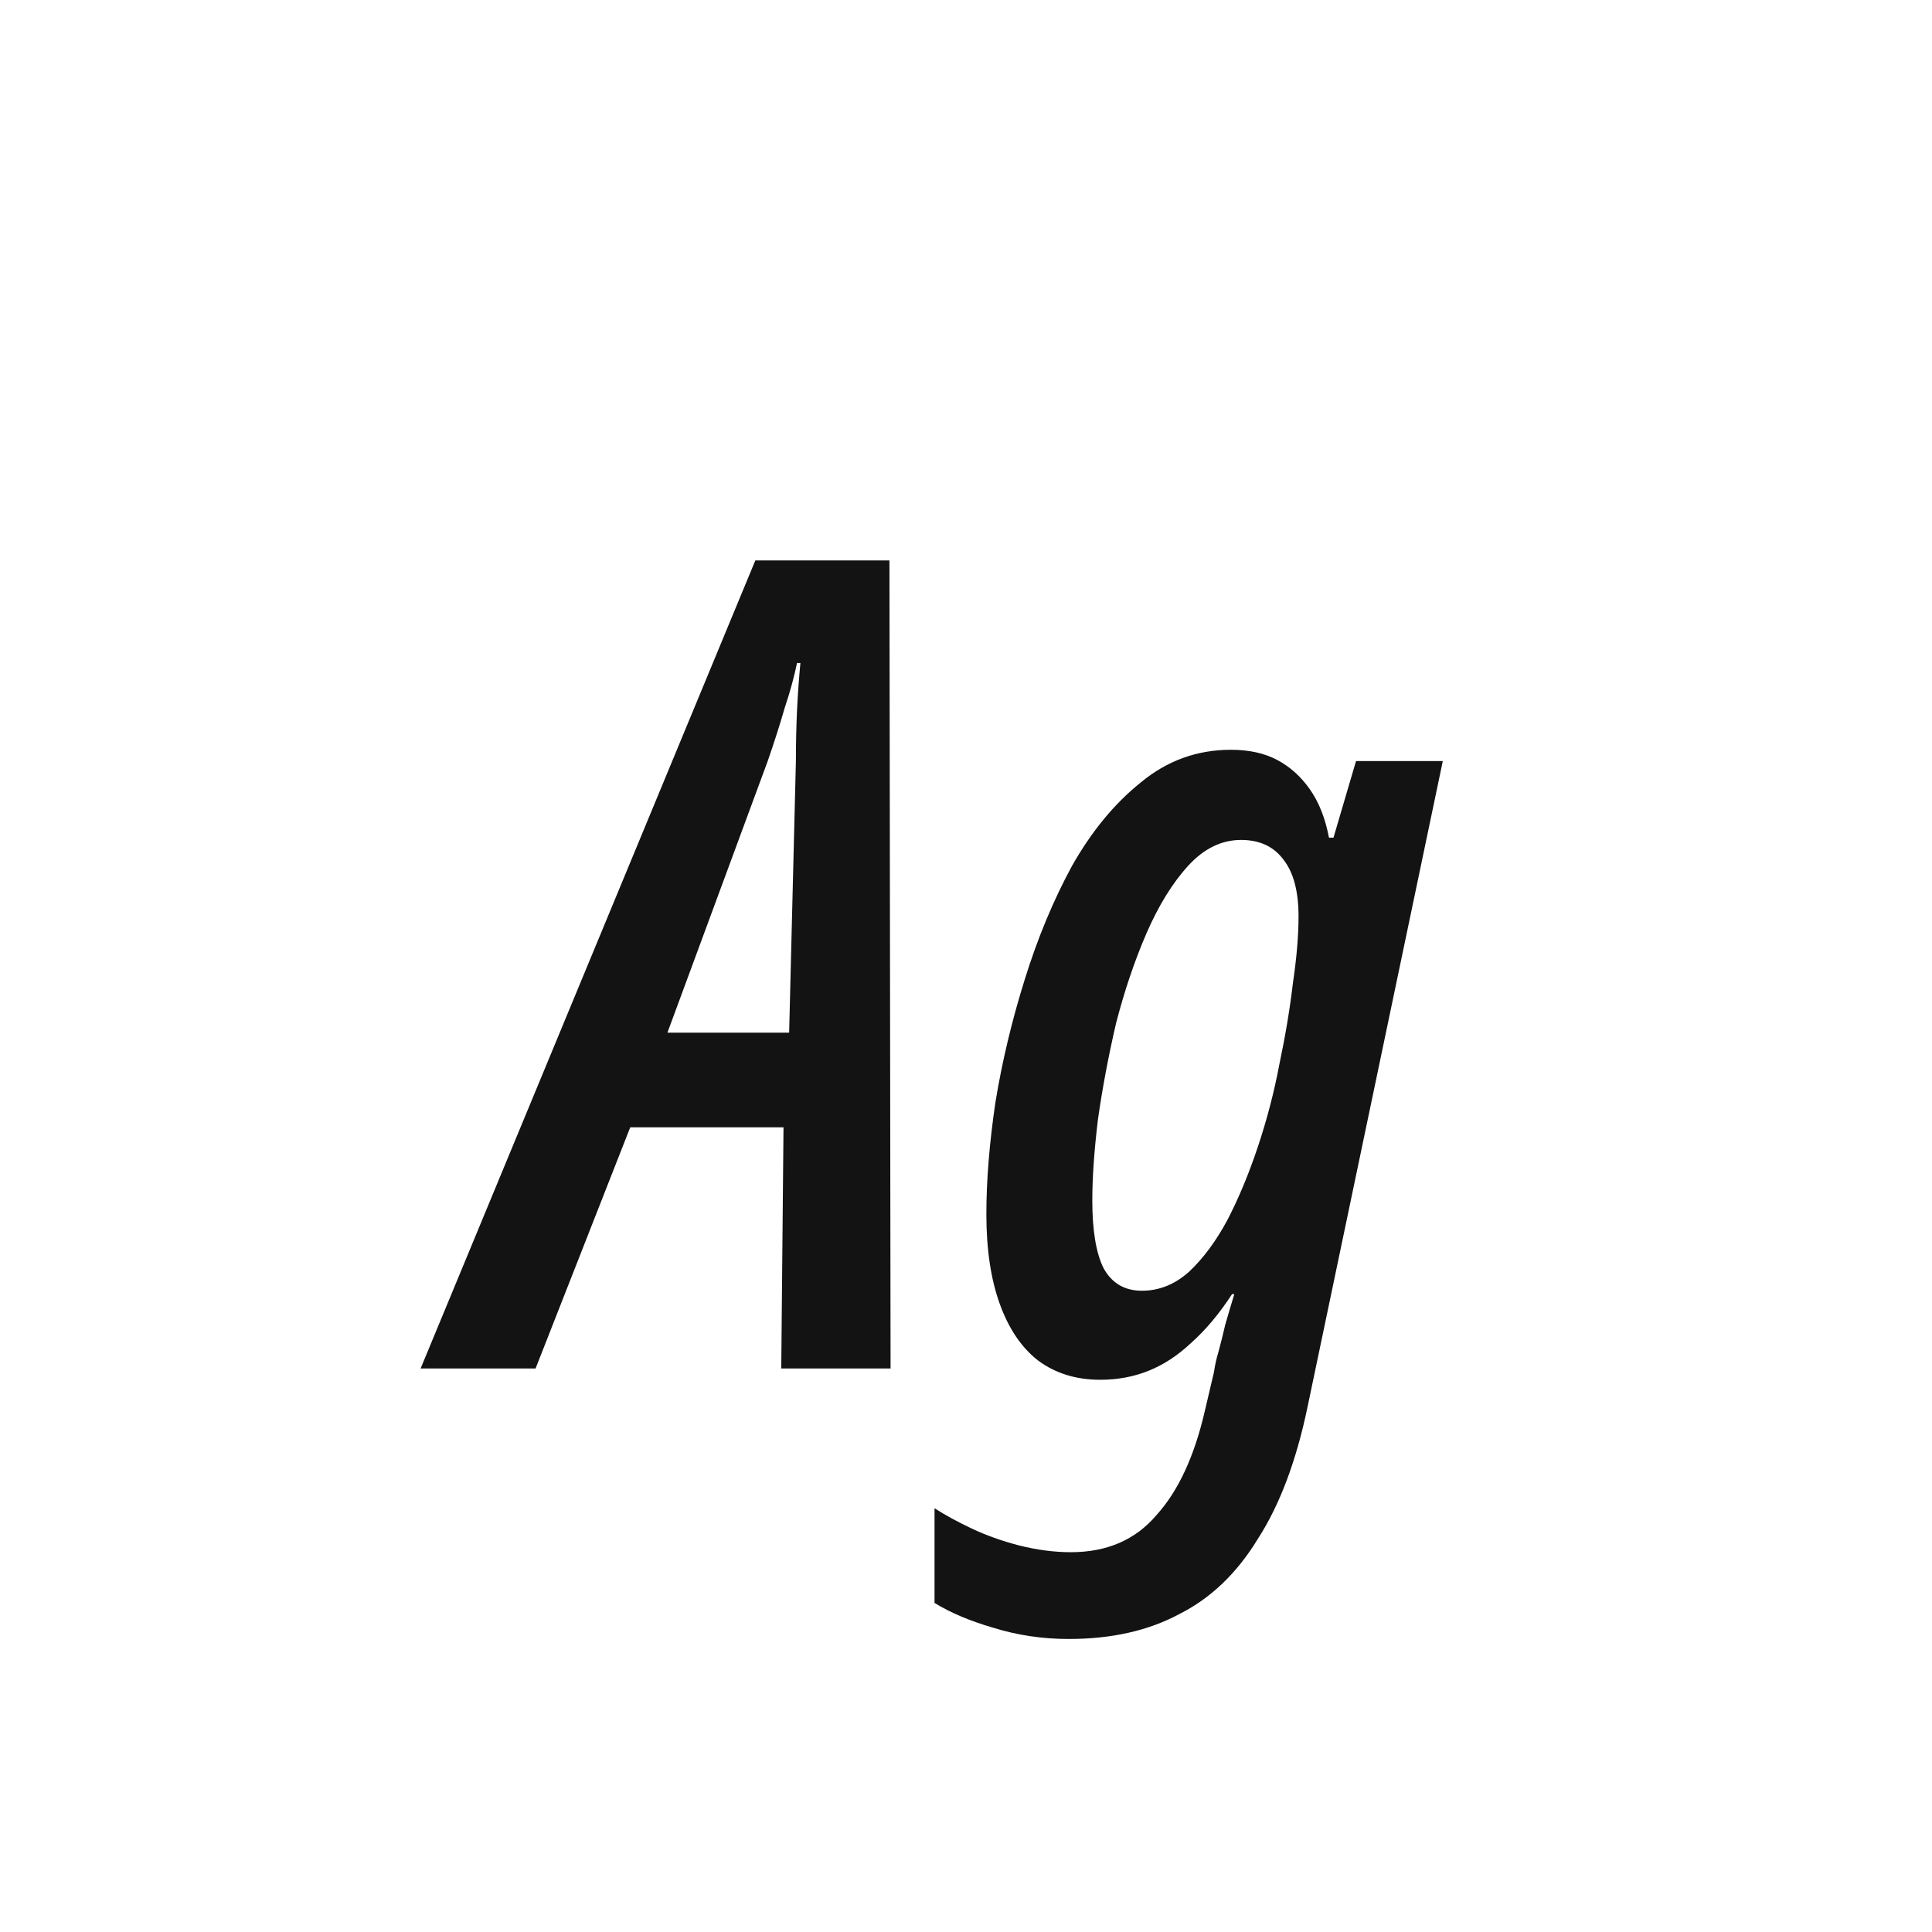 <svg width="24" height="24" viewBox="0 0 24 24" fill="none" xmlns="http://www.w3.org/2000/svg">
<path d="M5.225 17L9.383 6.962H11.049L11.063 17H9.705L9.733 14.004H7.829L6.653 17H5.225ZM8.291 12.828H9.803L9.887 9.454C9.887 9.23 9.892 9.02 9.901 8.824C9.911 8.619 9.925 8.423 9.943 8.236H9.901C9.864 8.413 9.813 8.6 9.747 8.796C9.691 8.992 9.621 9.211 9.537 9.454L8.291 12.828ZM13.275 20.36C12.949 20.36 12.636 20.313 12.337 20.22C12.048 20.136 11.805 20.033 11.609 19.912V18.736C11.74 18.82 11.894 18.904 12.071 18.988C12.249 19.072 12.445 19.142 12.659 19.198C12.883 19.254 13.098 19.282 13.303 19.282C13.751 19.282 14.106 19.128 14.367 18.82C14.638 18.521 14.839 18.087 14.969 17.518L15.081 17.042C15.091 16.967 15.109 16.883 15.137 16.79C15.165 16.687 15.193 16.575 15.221 16.454C15.259 16.323 15.296 16.197 15.333 16.076H15.305C15.147 16.319 14.979 16.519 14.801 16.678C14.633 16.837 14.456 16.953 14.269 17.028C14.083 17.103 13.882 17.14 13.667 17.14C13.369 17.14 13.112 17.061 12.897 16.902C12.692 16.743 12.533 16.51 12.421 16.202C12.309 15.894 12.253 15.521 12.253 15.082C12.253 14.662 12.291 14.2 12.365 13.696C12.449 13.183 12.571 12.674 12.729 12.17C12.888 11.657 13.084 11.185 13.317 10.756C13.56 10.327 13.845 9.981 14.171 9.72C14.498 9.449 14.871 9.314 15.291 9.314C15.515 9.314 15.707 9.356 15.865 9.44C16.024 9.524 16.159 9.645 16.271 9.804C16.383 9.963 16.463 10.163 16.509 10.406H16.565L16.845 9.454H17.923L16.243 17.476C16.103 18.148 15.898 18.694 15.627 19.114C15.366 19.543 15.039 19.856 14.647 20.052C14.265 20.257 13.807 20.36 13.275 20.36ZM14.185 16.034C14.4 16.034 14.596 15.955 14.773 15.796C14.951 15.628 15.109 15.413 15.249 15.152C15.389 14.881 15.515 14.578 15.627 14.242C15.739 13.906 15.828 13.565 15.893 13.22C15.968 12.865 16.024 12.529 16.061 12.212C16.108 11.895 16.131 11.619 16.131 11.386C16.131 11.078 16.071 10.845 15.949 10.686C15.828 10.518 15.651 10.434 15.417 10.434C15.175 10.434 14.955 10.541 14.759 10.756C14.563 10.971 14.391 11.251 14.241 11.596C14.092 11.941 13.966 12.315 13.863 12.716C13.77 13.117 13.695 13.514 13.639 13.906C13.593 14.289 13.569 14.625 13.569 14.914C13.569 15.287 13.616 15.567 13.709 15.754C13.812 15.941 13.971 16.034 14.185 16.034Z" fill="#131313"/>
</svg>
